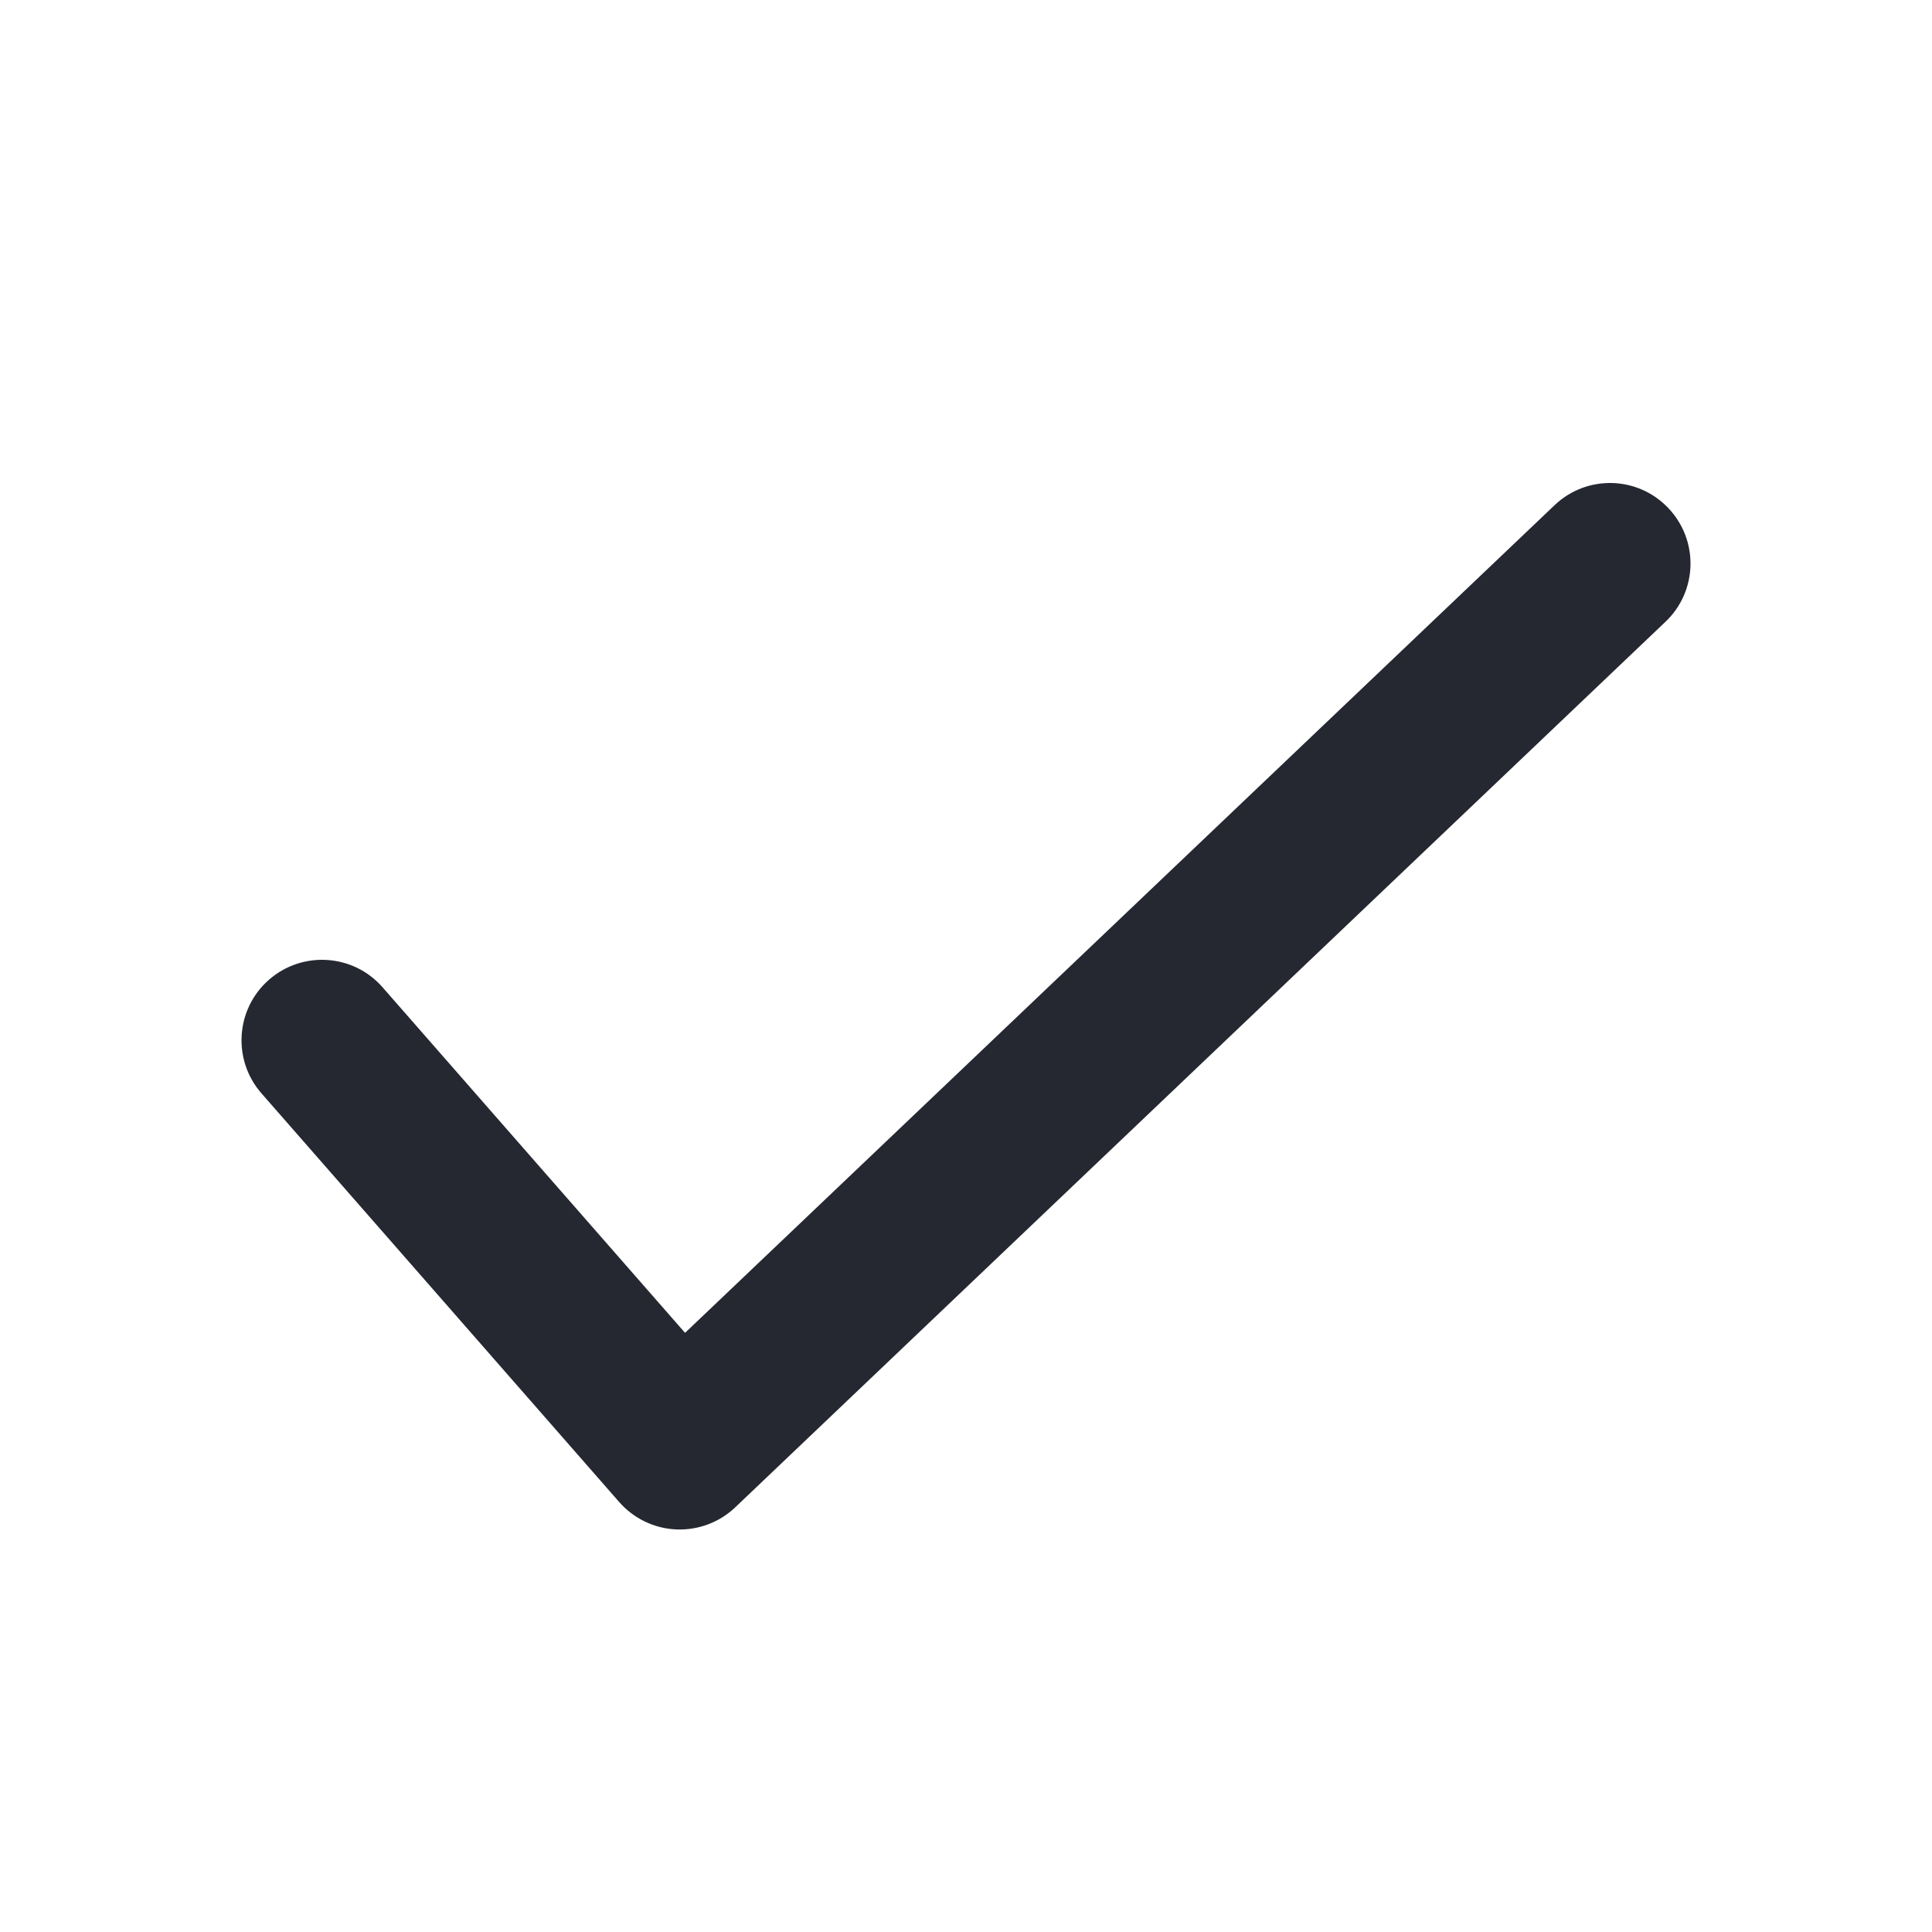 <svg width="24" height="24" viewBox="0 0 24 24" fill="none" xmlns="http://www.w3.org/2000/svg">
<path fill-rule="evenodd" clip-rule="evenodd" d="M20.724 6.311C21.105 6.711 21.09 7.344 20.689 7.724L9.134 18.724C8.937 18.912 8.671 19.011 8.399 18.999C8.127 18.987 7.872 18.864 7.692 18.659L3.248 13.582C2.884 13.166 2.926 12.534 3.341 12.171C3.757 11.807 4.389 11.849 4.752 12.264L8.51 16.557L19.311 6.276C19.711 5.895 20.343 5.91 20.724 6.311Z" fill="#252831"/>
</svg>
